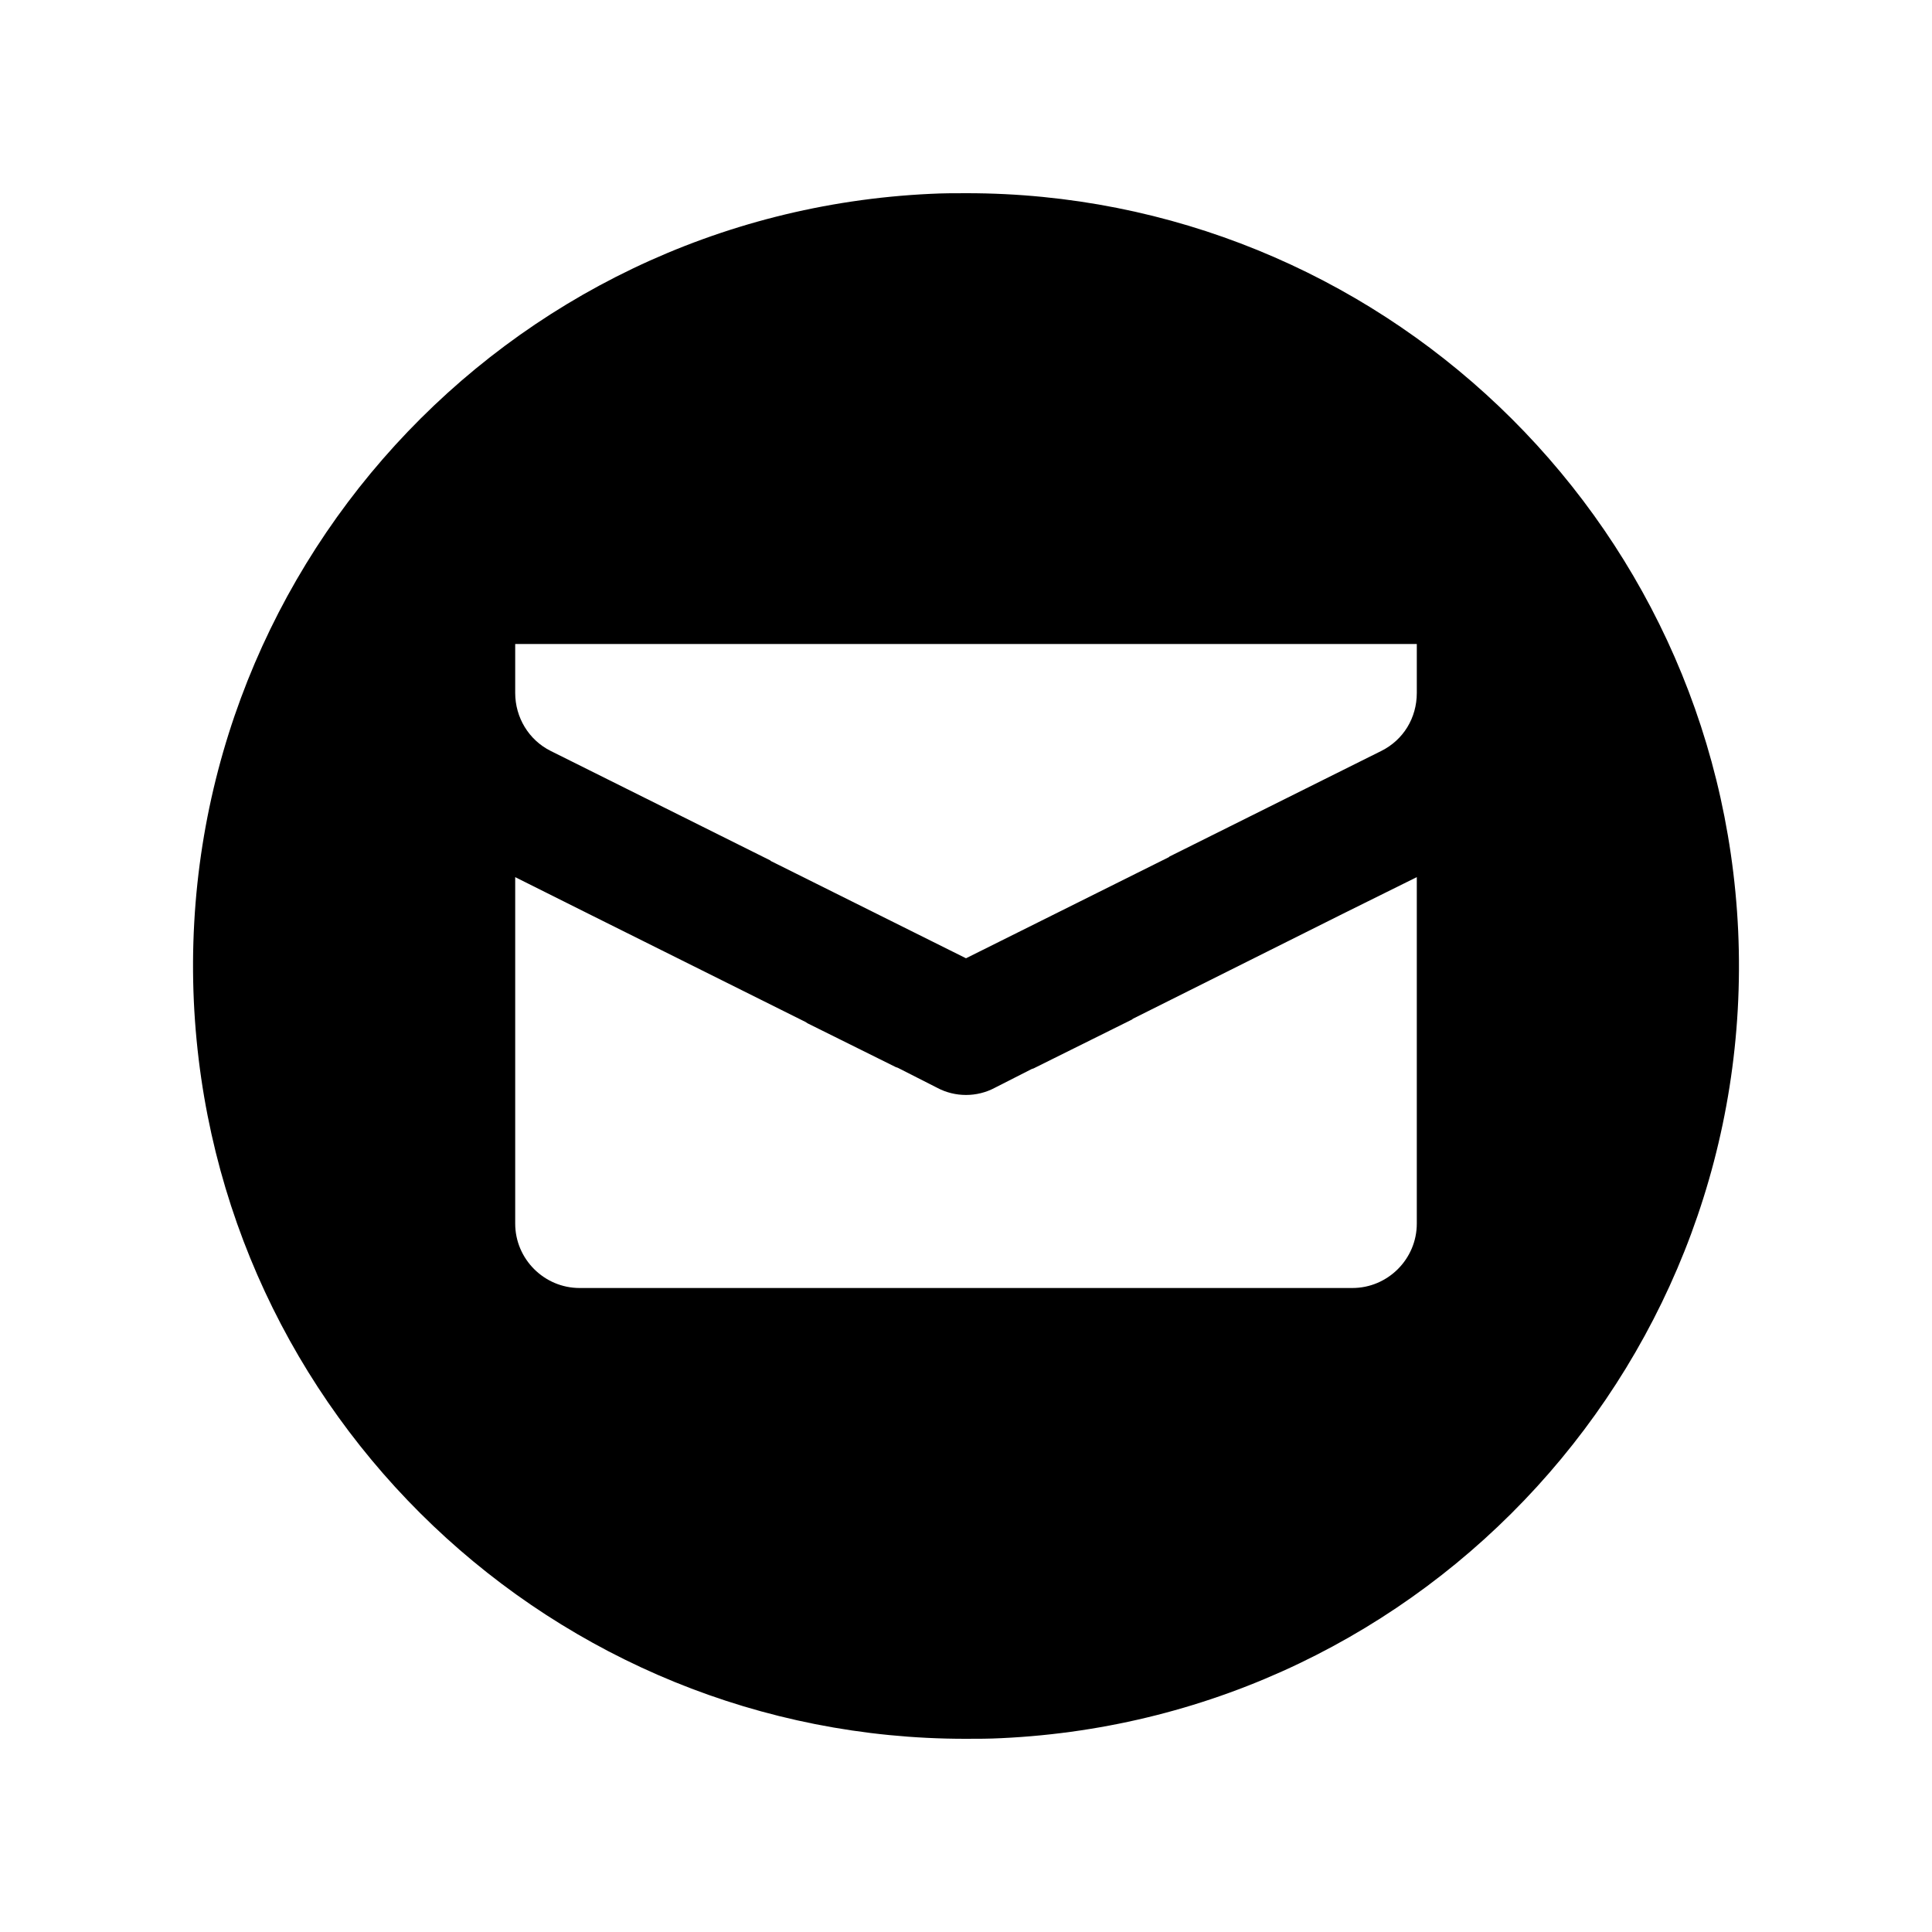 <svg fill="#000000" xmlns="http://www.w3.org/2000/svg"  viewBox="0 0 30 30" width="30px" height="30px"><path d="M15.01,3c-0.19,0-0.37,0-0.56,0.01C7.83,3.32,2.71,8.93,3.01,15.55C3.31,21.99,8.62,27,14.99,27c0.19,0,0.37,0,0.56-0.01 c6.62-0.31,11.74-5.92,11.44-12.54C26.69,8.01,21.38,3,15.01,3z M12.51,15.87l0.03,0.02l1.37,0.68l0.03,0.01l0.61,0.31 c0.28,0.15,0.62,0.15,0.9,0l0.57-0.29l0.03-0.01l1.53-0.76l0.01-0.01l3.26-1.63L22,13.62V19c0,0.55-0.45,1-1,1H9 c-0.55,0-1-0.45-1-1v-5.38l1.18,0.59L12.51,15.87z M21.45,11.66l-3.29,1.64l-0.01,0.01L15,14.88l-3.03-1.51l-0.01-0.01l-3.41-1.7 C8.21,11.49,8,11.14,8,10.76V10h14v0.76C22,11.15,21.79,11.49,21.45,11.66z"/></svg>